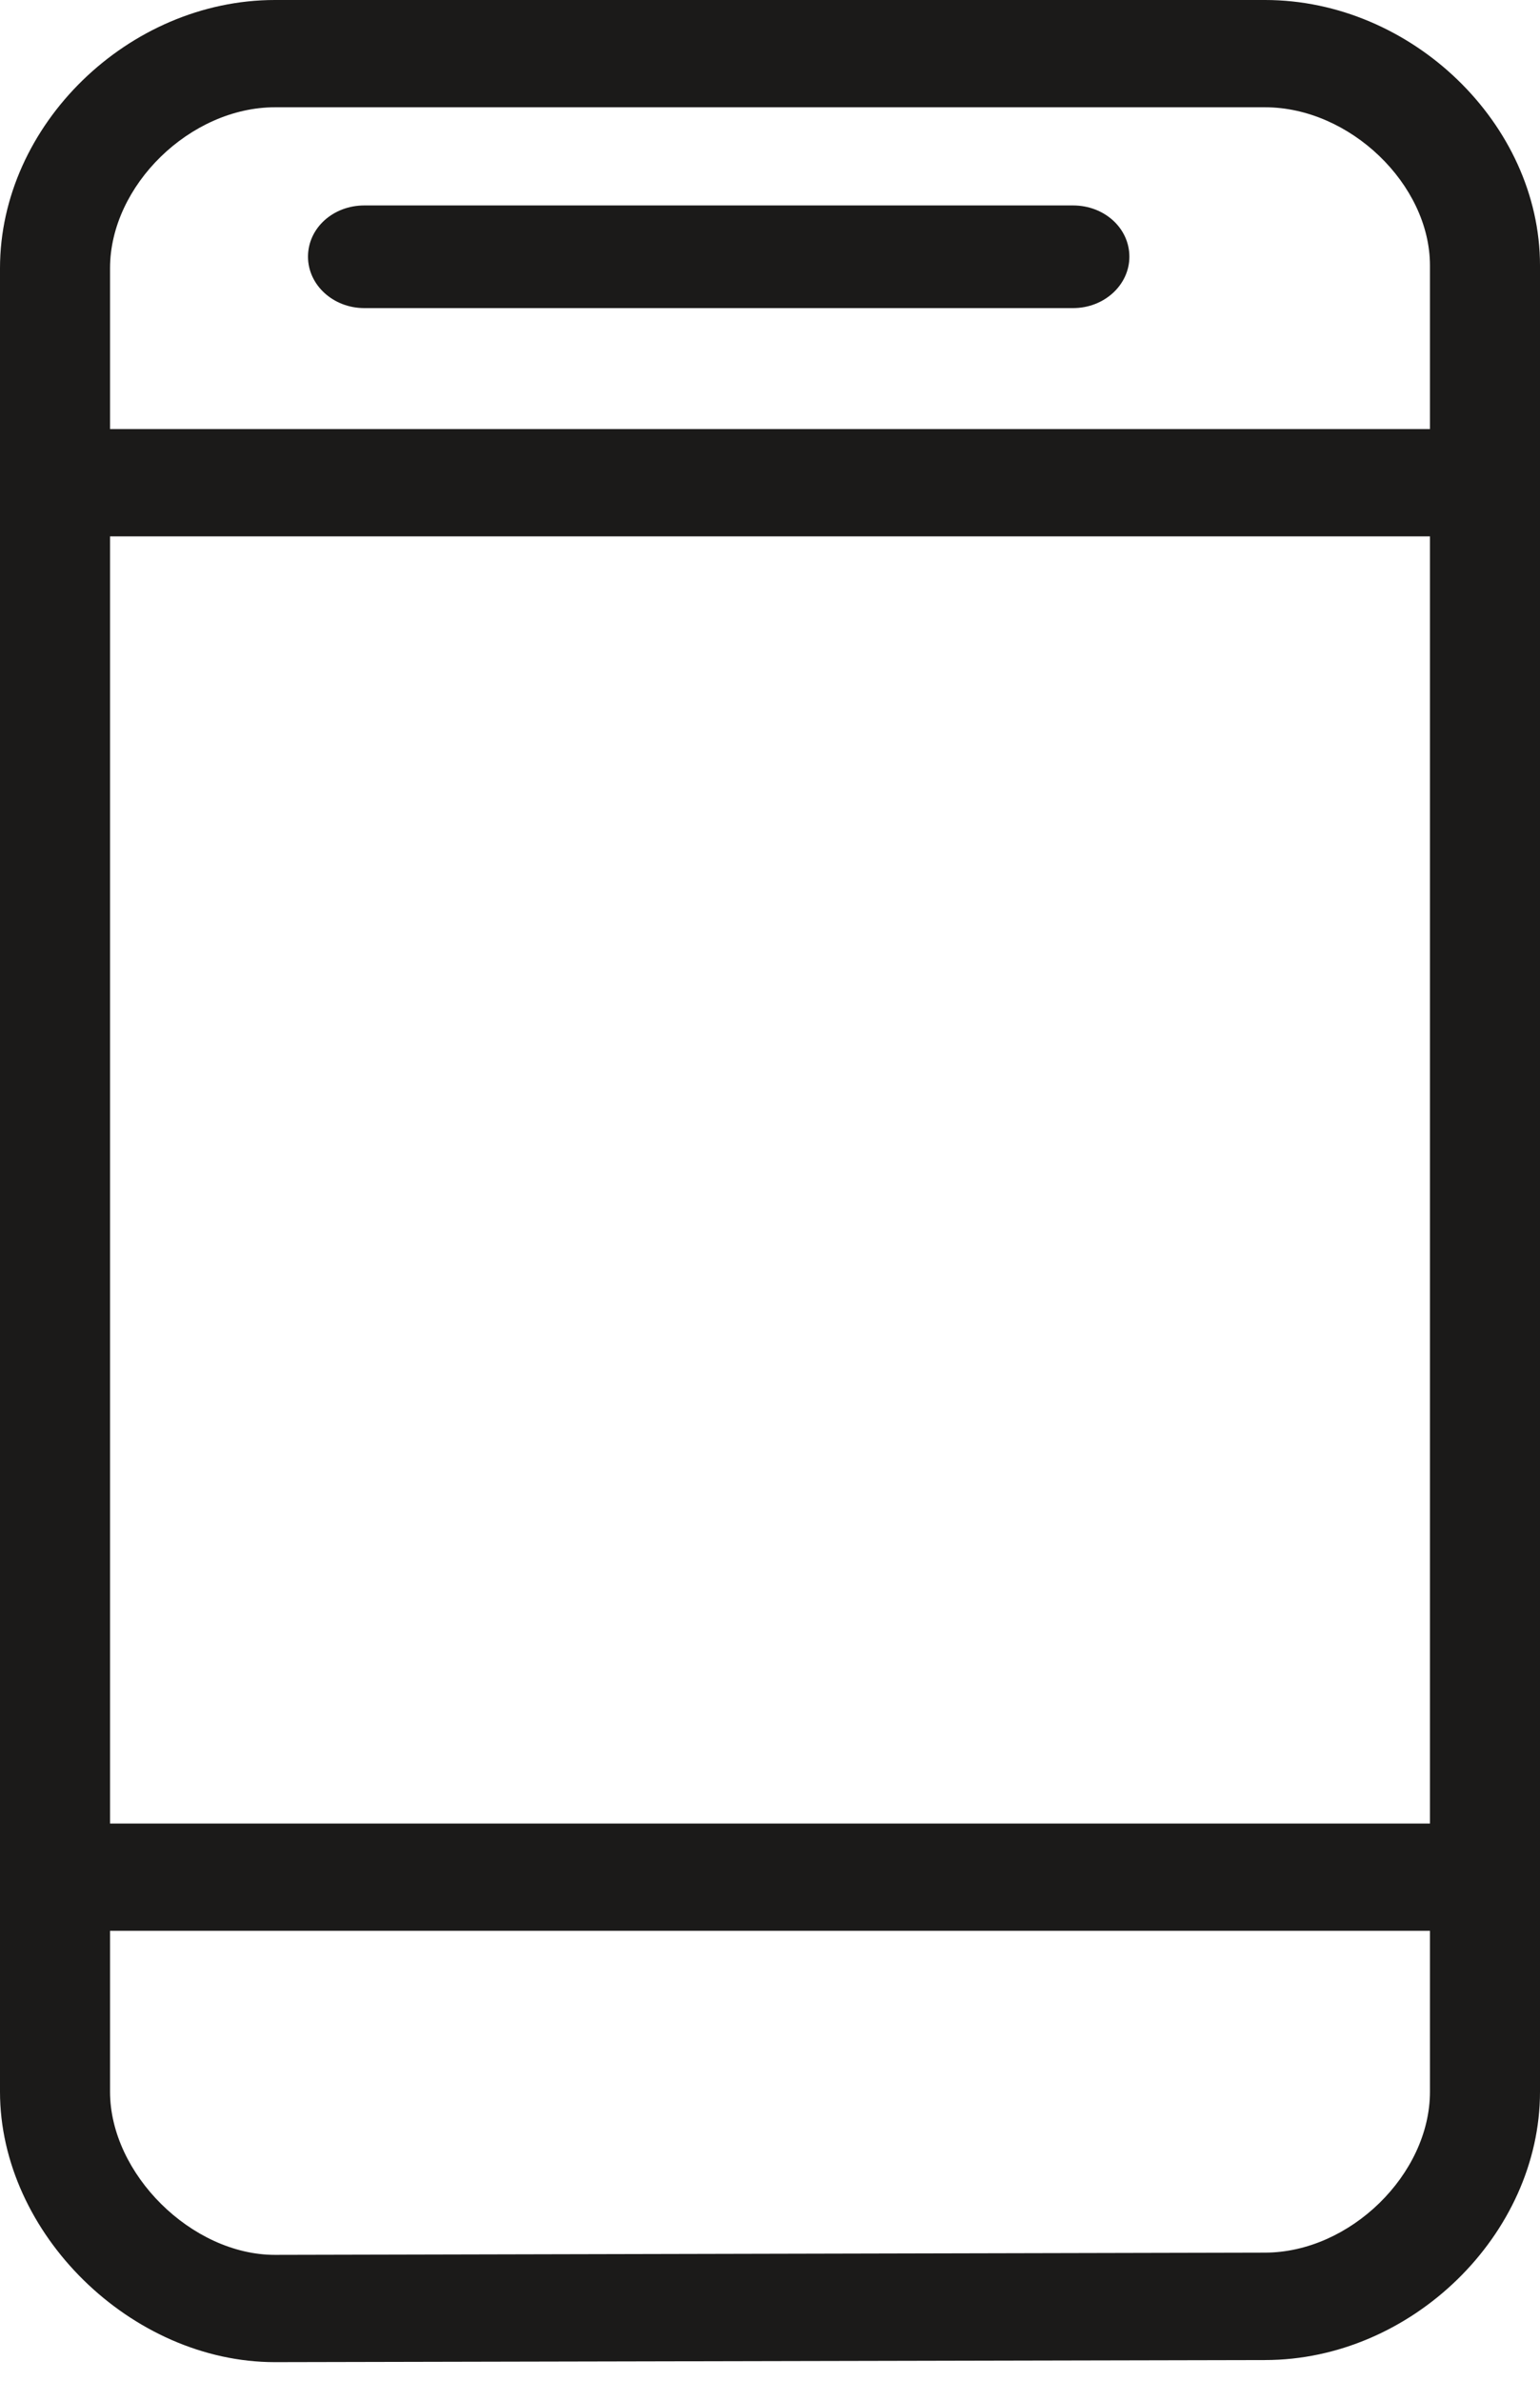 <?xml version="1.0" encoding="UTF-8" standalone="no"?>
<svg width="11px" height="17px" viewBox="0 0 11 17" version="1.1" xmlns="http://www.w3.org/2000/svg" xmlns:xlink="http://www.w3.org/1999/xlink" xmlns:sketch="http://www.bohemiancoding.com/sketch/ns">
    <!-- Generator: Sketch 3.5.1 (25234) - http://www.bohemiancoding.com/sketch -->
    <title>Group Copy 2</title>
    <desc>Created with Sketch.</desc>
    <defs></defs>
    <g id="customer-header---visuals---most-recent" stroke="none" stroke-width="1" fill="none" fill-rule="evenodd" sketch:type="MSPage">
        <g id="02-EIN-CustomerHeader_SpacingSpecs" sketch:type="MSArtboardGroup" transform="translate(-1478, -121)" fill="#1B1A19">
            <g id="Group-3" sketch:type="MSLayerGroup" transform="translate(157, -307)">
                <g id="Group-Copy-2" transform="translate(1321, 428)" sketch:type="MSShapeGroup">
                    <path d="M9.035,16.085 L1.964,16.101 C1.369,16.101 0.786,15.522 0.786,14.936 L0.786,13.787 L10.214,13.787 L10.214,14.936 C10.214,15.526 9.642,16.085 9.035,16.085 L9.035,16.085 Z M0.786,3.83 L10.214,3.83 L10.214,13.021 L0.786,13.021 L0.786,3.83 Z M1.964,0.766 L9.036,0.766 C9.642,0.766 10.214,1.317 10.214,1.896 L10.214,3.064 L0.786,3.064 L0.786,1.915 C0.786,1.325 1.359,0.766 1.964,0.766 L1.964,0.766 Z M9.036,0 L1.964,0 C0.918,0 -1.66740695e-13,0.892 -1.66740695e-13,1.915 L-1.66740695e-13,14.936 C-1.66740695e-13,15.948 0.937,16.867 1.964,16.867 L1.965,16.867 L9.036,16.852 C10.082,16.852 11,15.955 11,14.936 L11,1.896 C11,0.885 10.082,0 9.036,0 L9.036,0 Z" id="Fill-396"></path>
                    <path d="M2.602,2.2 L7.665,2.2 C7.887,2.2 8.067,2.035 8.067,1.833 C8.067,1.628 7.887,1.467 7.665,1.467 L2.602,1.467 C2.38,1.467 2.2,1.628 2.2,1.833 C2.2,2.035 2.38,2.2 2.602,2.2" id="Fill-397"></path>
                </g>
            </g>
        </g>
    </g>
</svg>